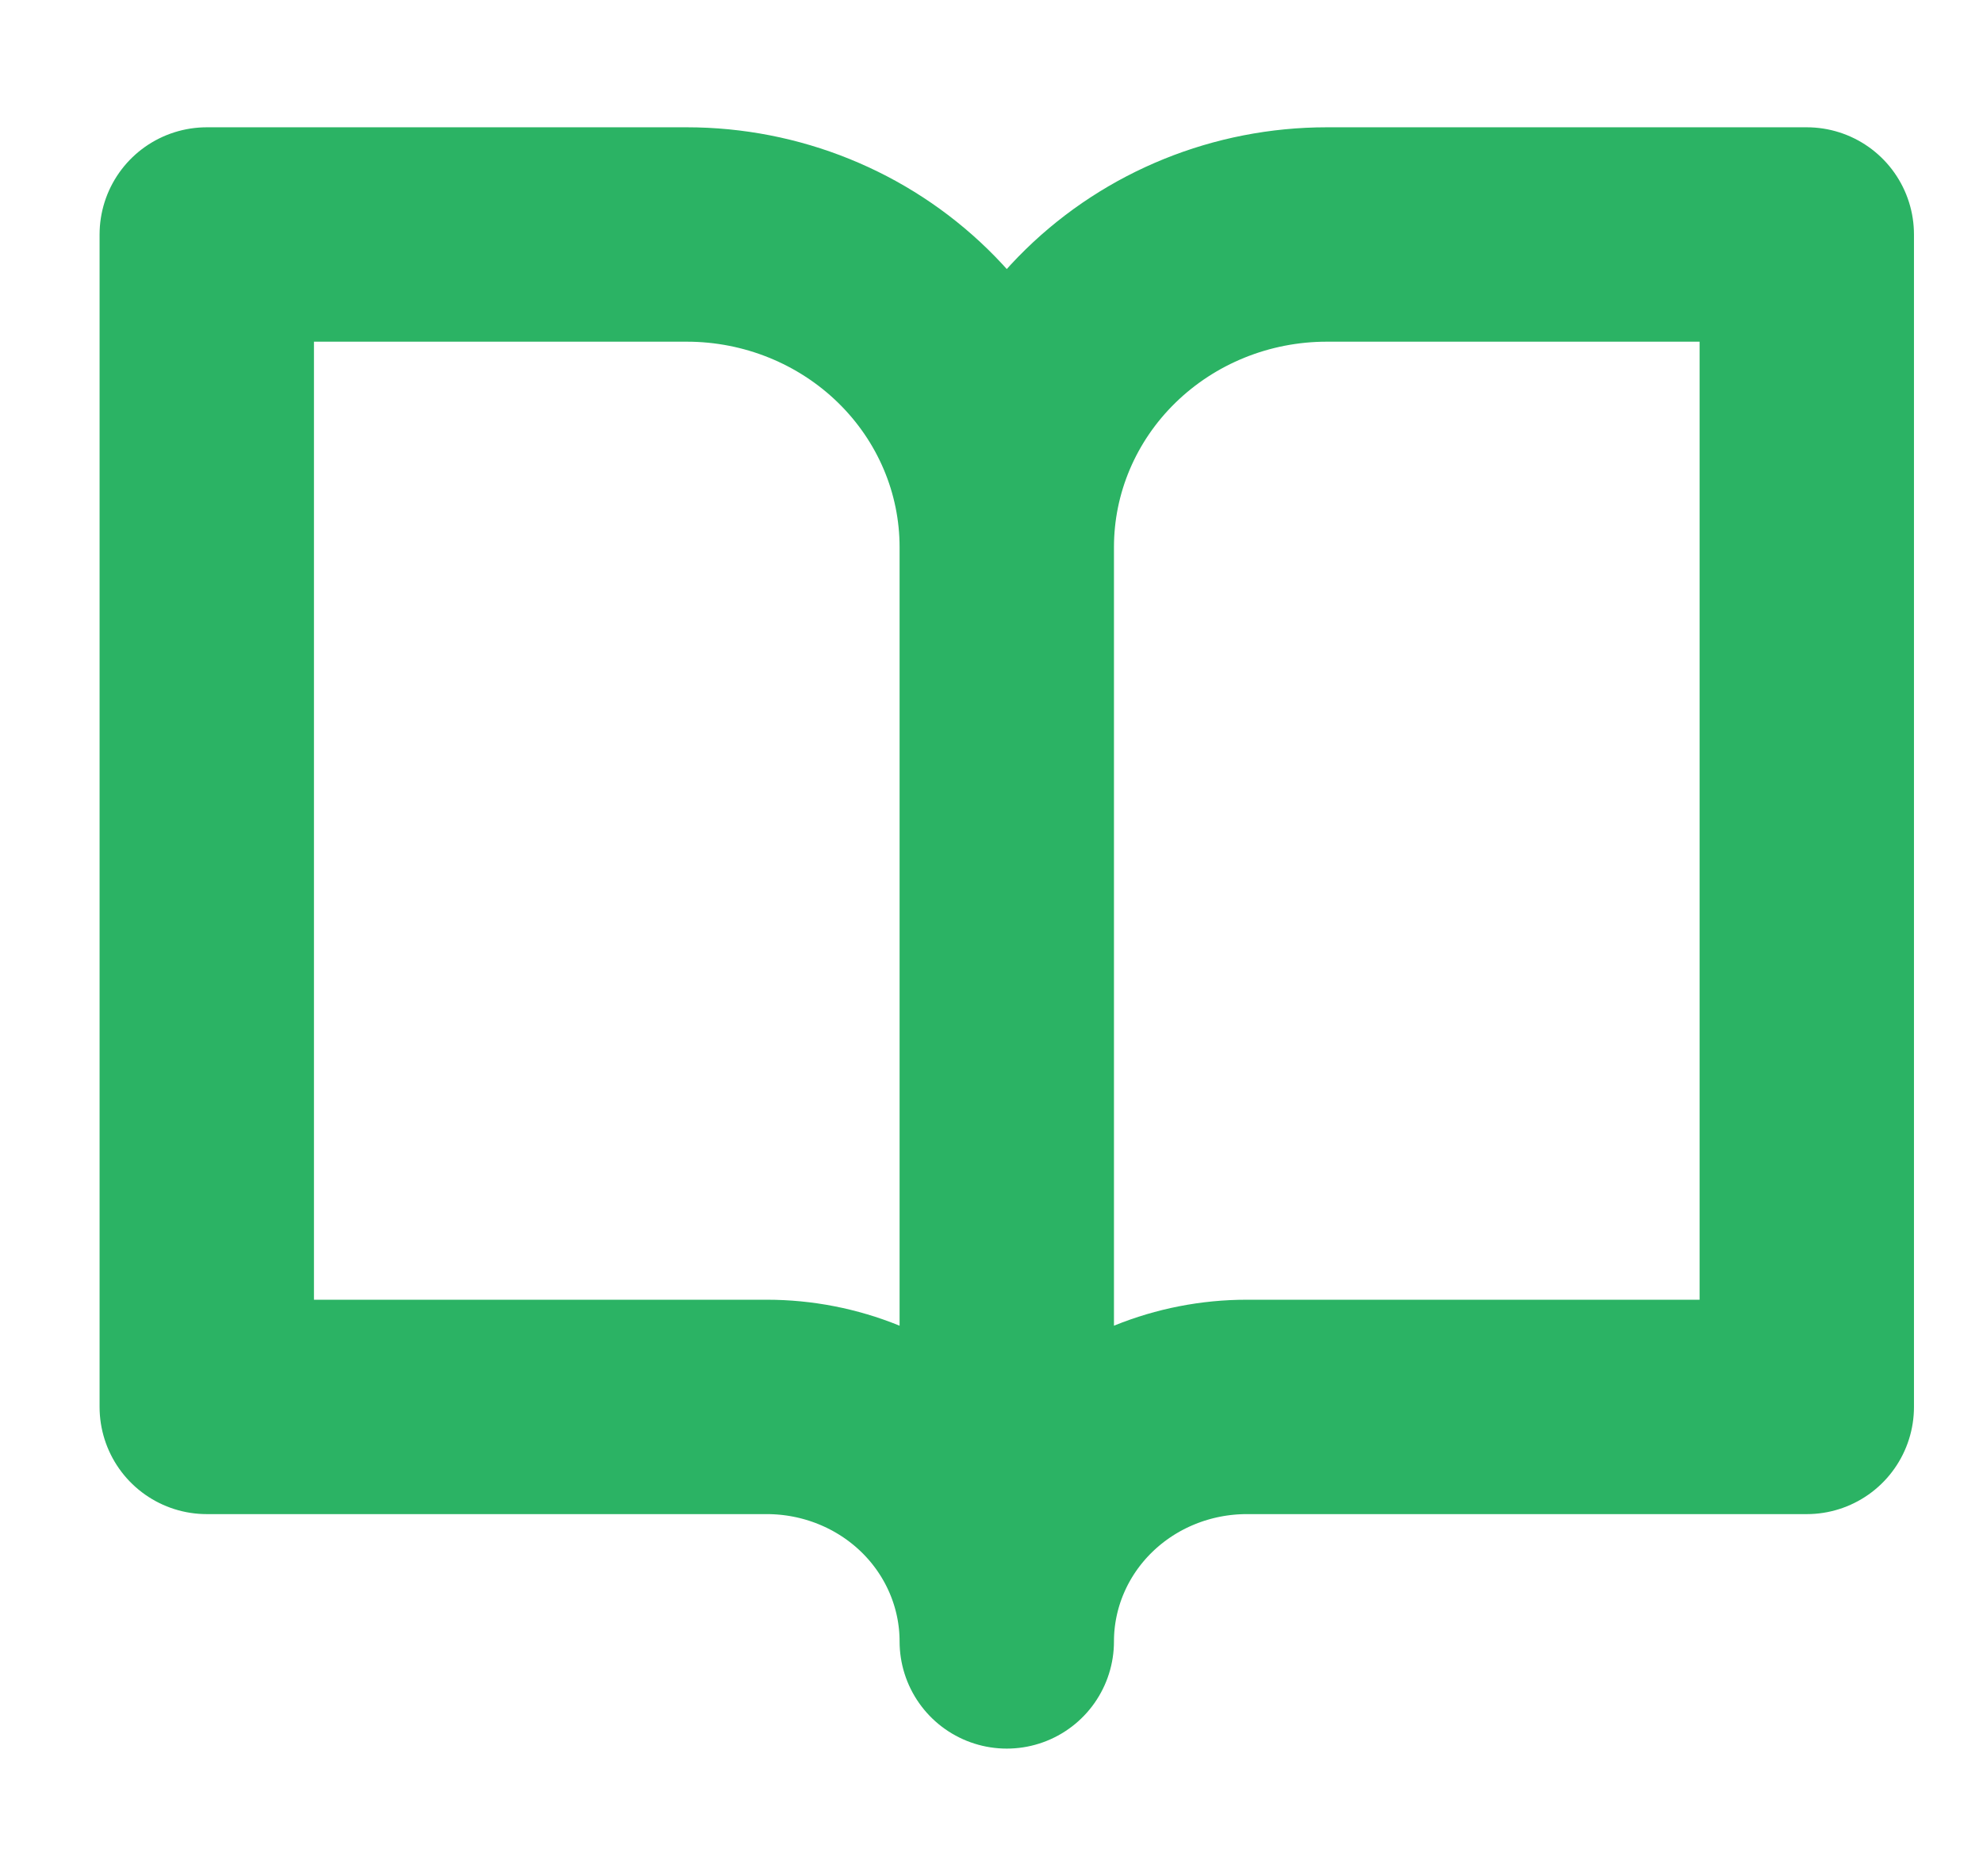 <svg width="37" height="35" viewBox="0 0 37 35" fill="none" xmlns="http://www.w3.org/2000/svg">
<path d="M18.785 10.208C18.785 8.661 18.156 7.178 17.036 6.084C15.916 4.99 14.398 4.375 12.814 4.375H3.858V26.25H14.307C15.495 26.25 16.634 26.711 17.474 27.531C18.313 28.352 18.785 29.465 18.785 30.625M18.785 10.208V30.625M18.785 10.208C18.785 8.661 19.414 7.178 20.534 6.084C21.654 4.99 23.172 4.375 24.756 4.375H33.712V26.25H23.263C22.076 26.25 20.936 26.711 20.097 27.531C19.257 28.352 18.785 29.465 18.785 30.625" stroke="#2BB364" stroke-width="4" stroke-linecap="round" stroke-linejoin="round"/>
</svg>
